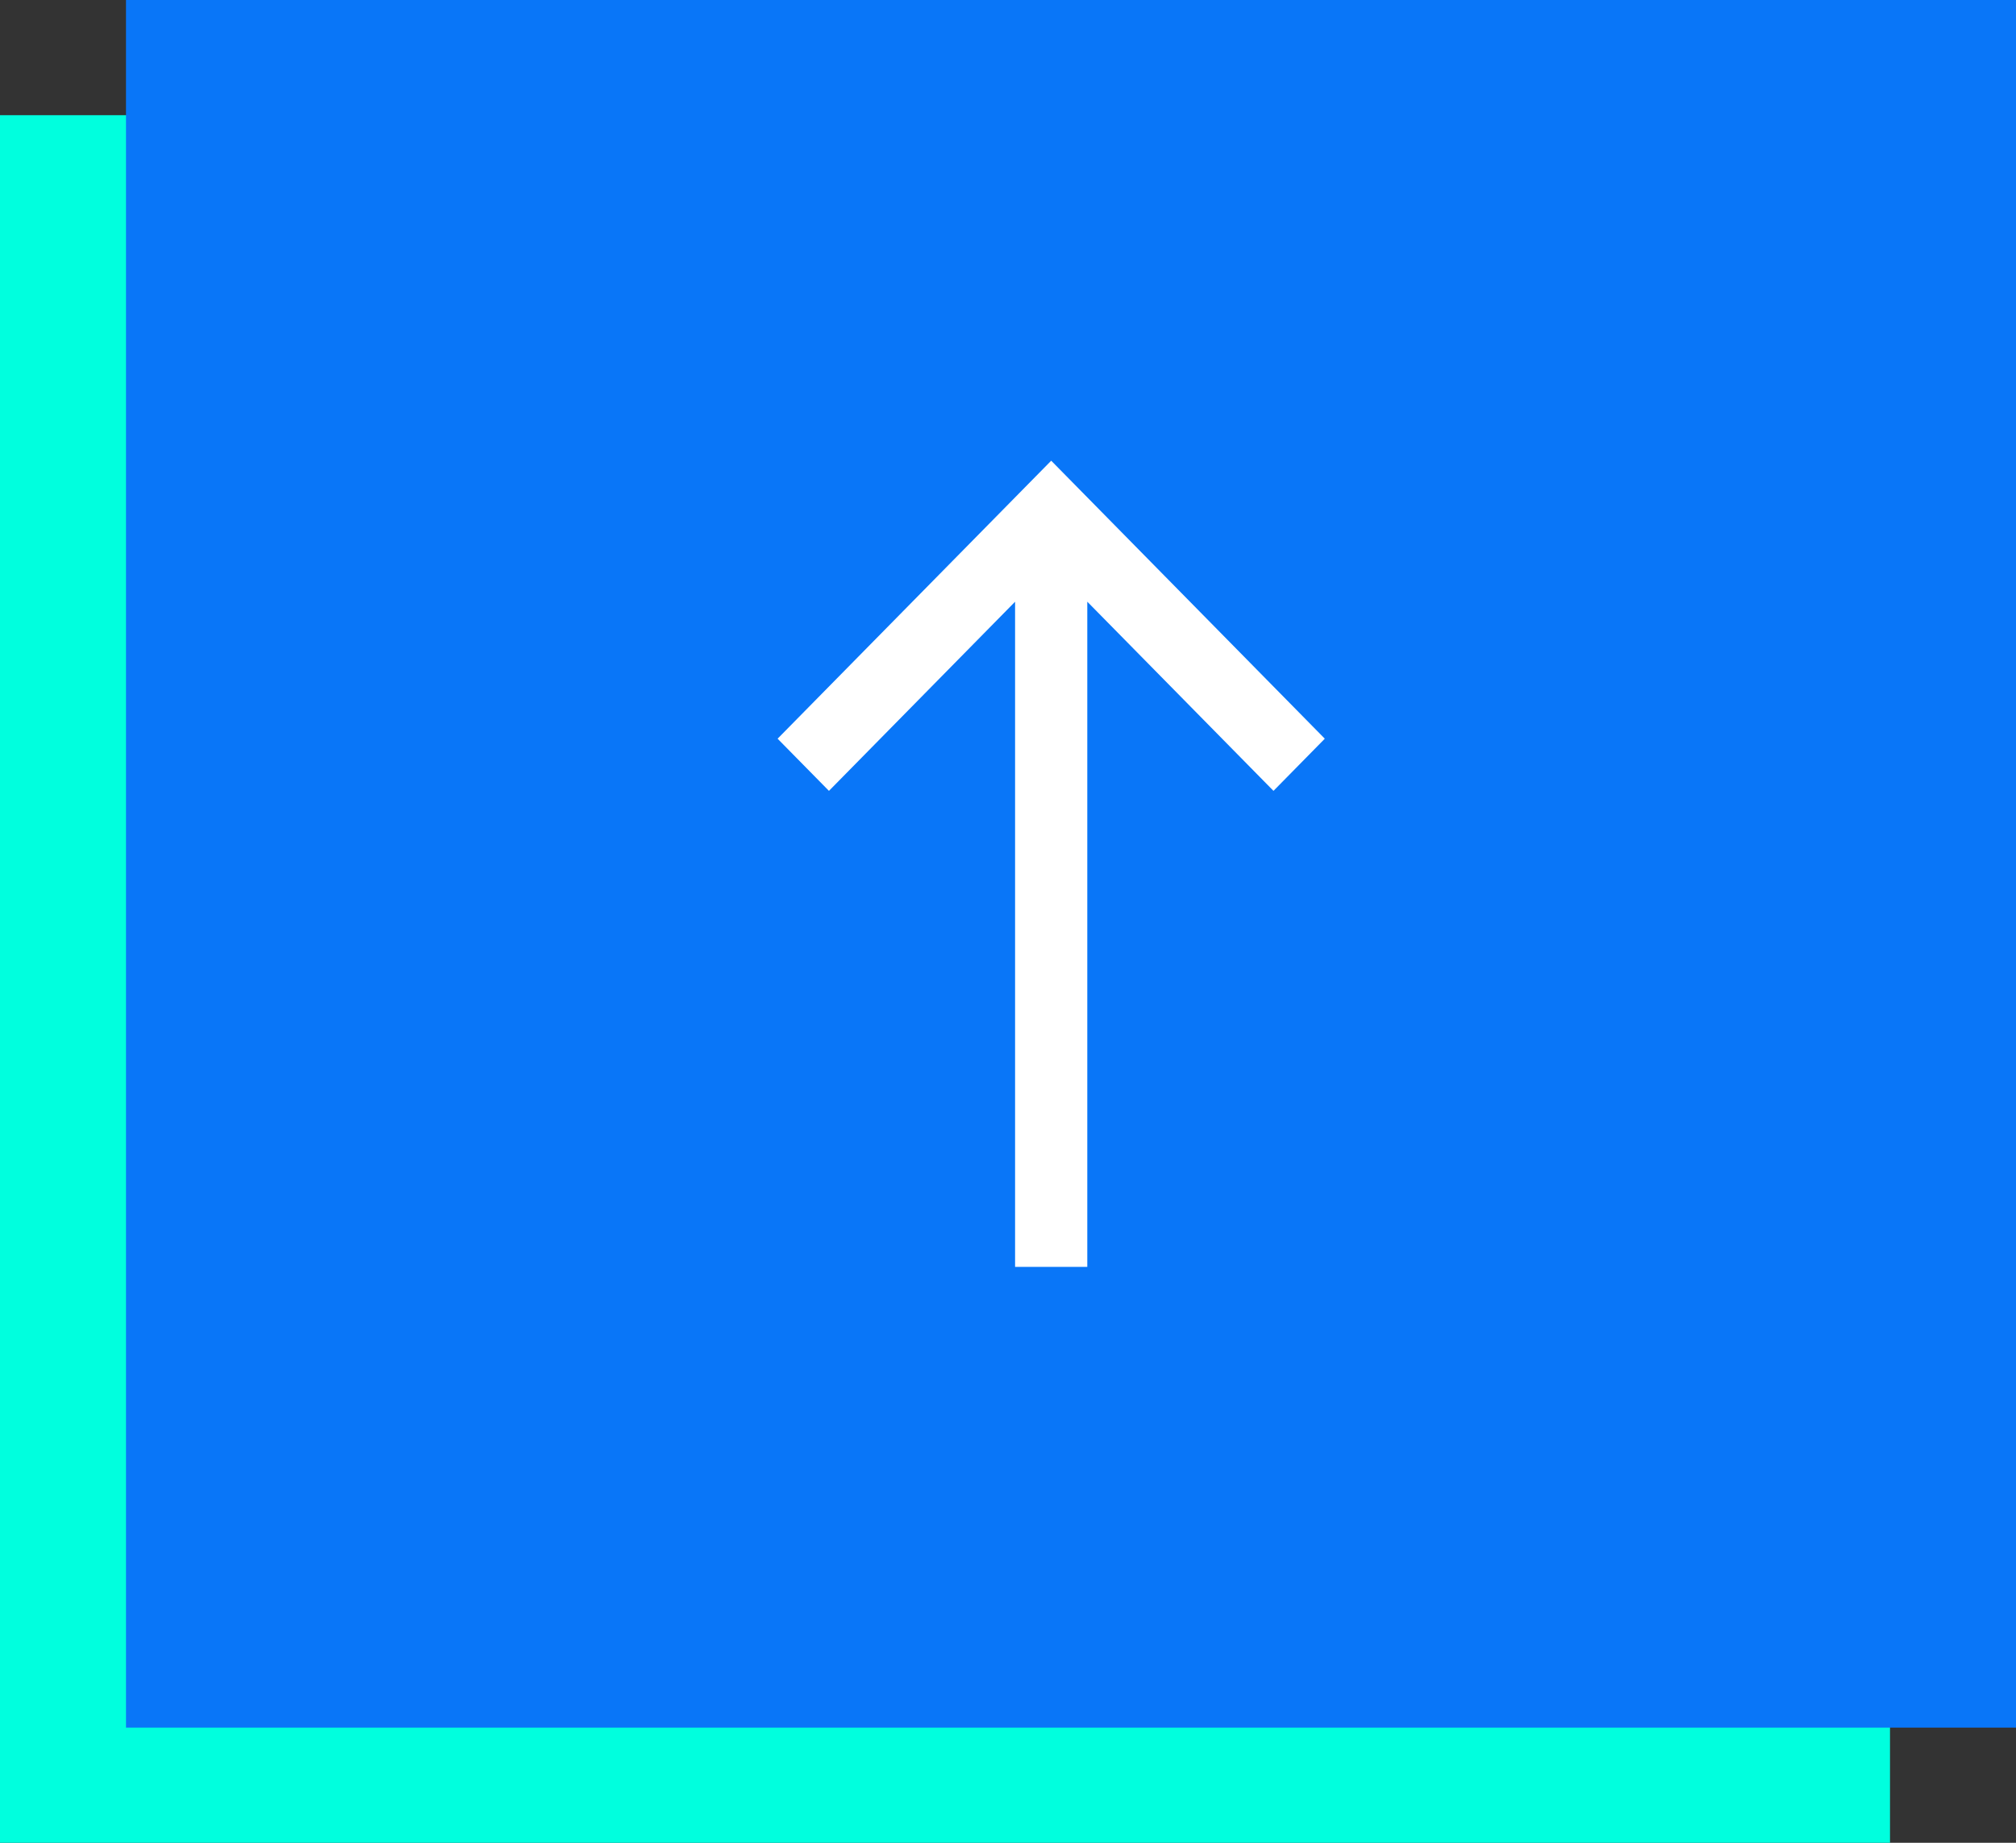 <svg width="70" height="64" xmlns="http://www.w3.org/2000/svg"><rect width="100%" height="100%" fill="#333333" stroke="none"/><g fill="none" fill-rule="evenodd"><path fill="#00FFDE" d="M0 4h65.625v60H0z"/><path fill="#0976F8" d="M4.375 0H70v60H4.375z"/><path d="M36.5 16L27 25.655l1.783 1.812 6.463-6.569V44h2.507V20.897l6.465 6.57L46 25.655z" fill="#FFF" fill-rule="nonzero"/></g></svg>

